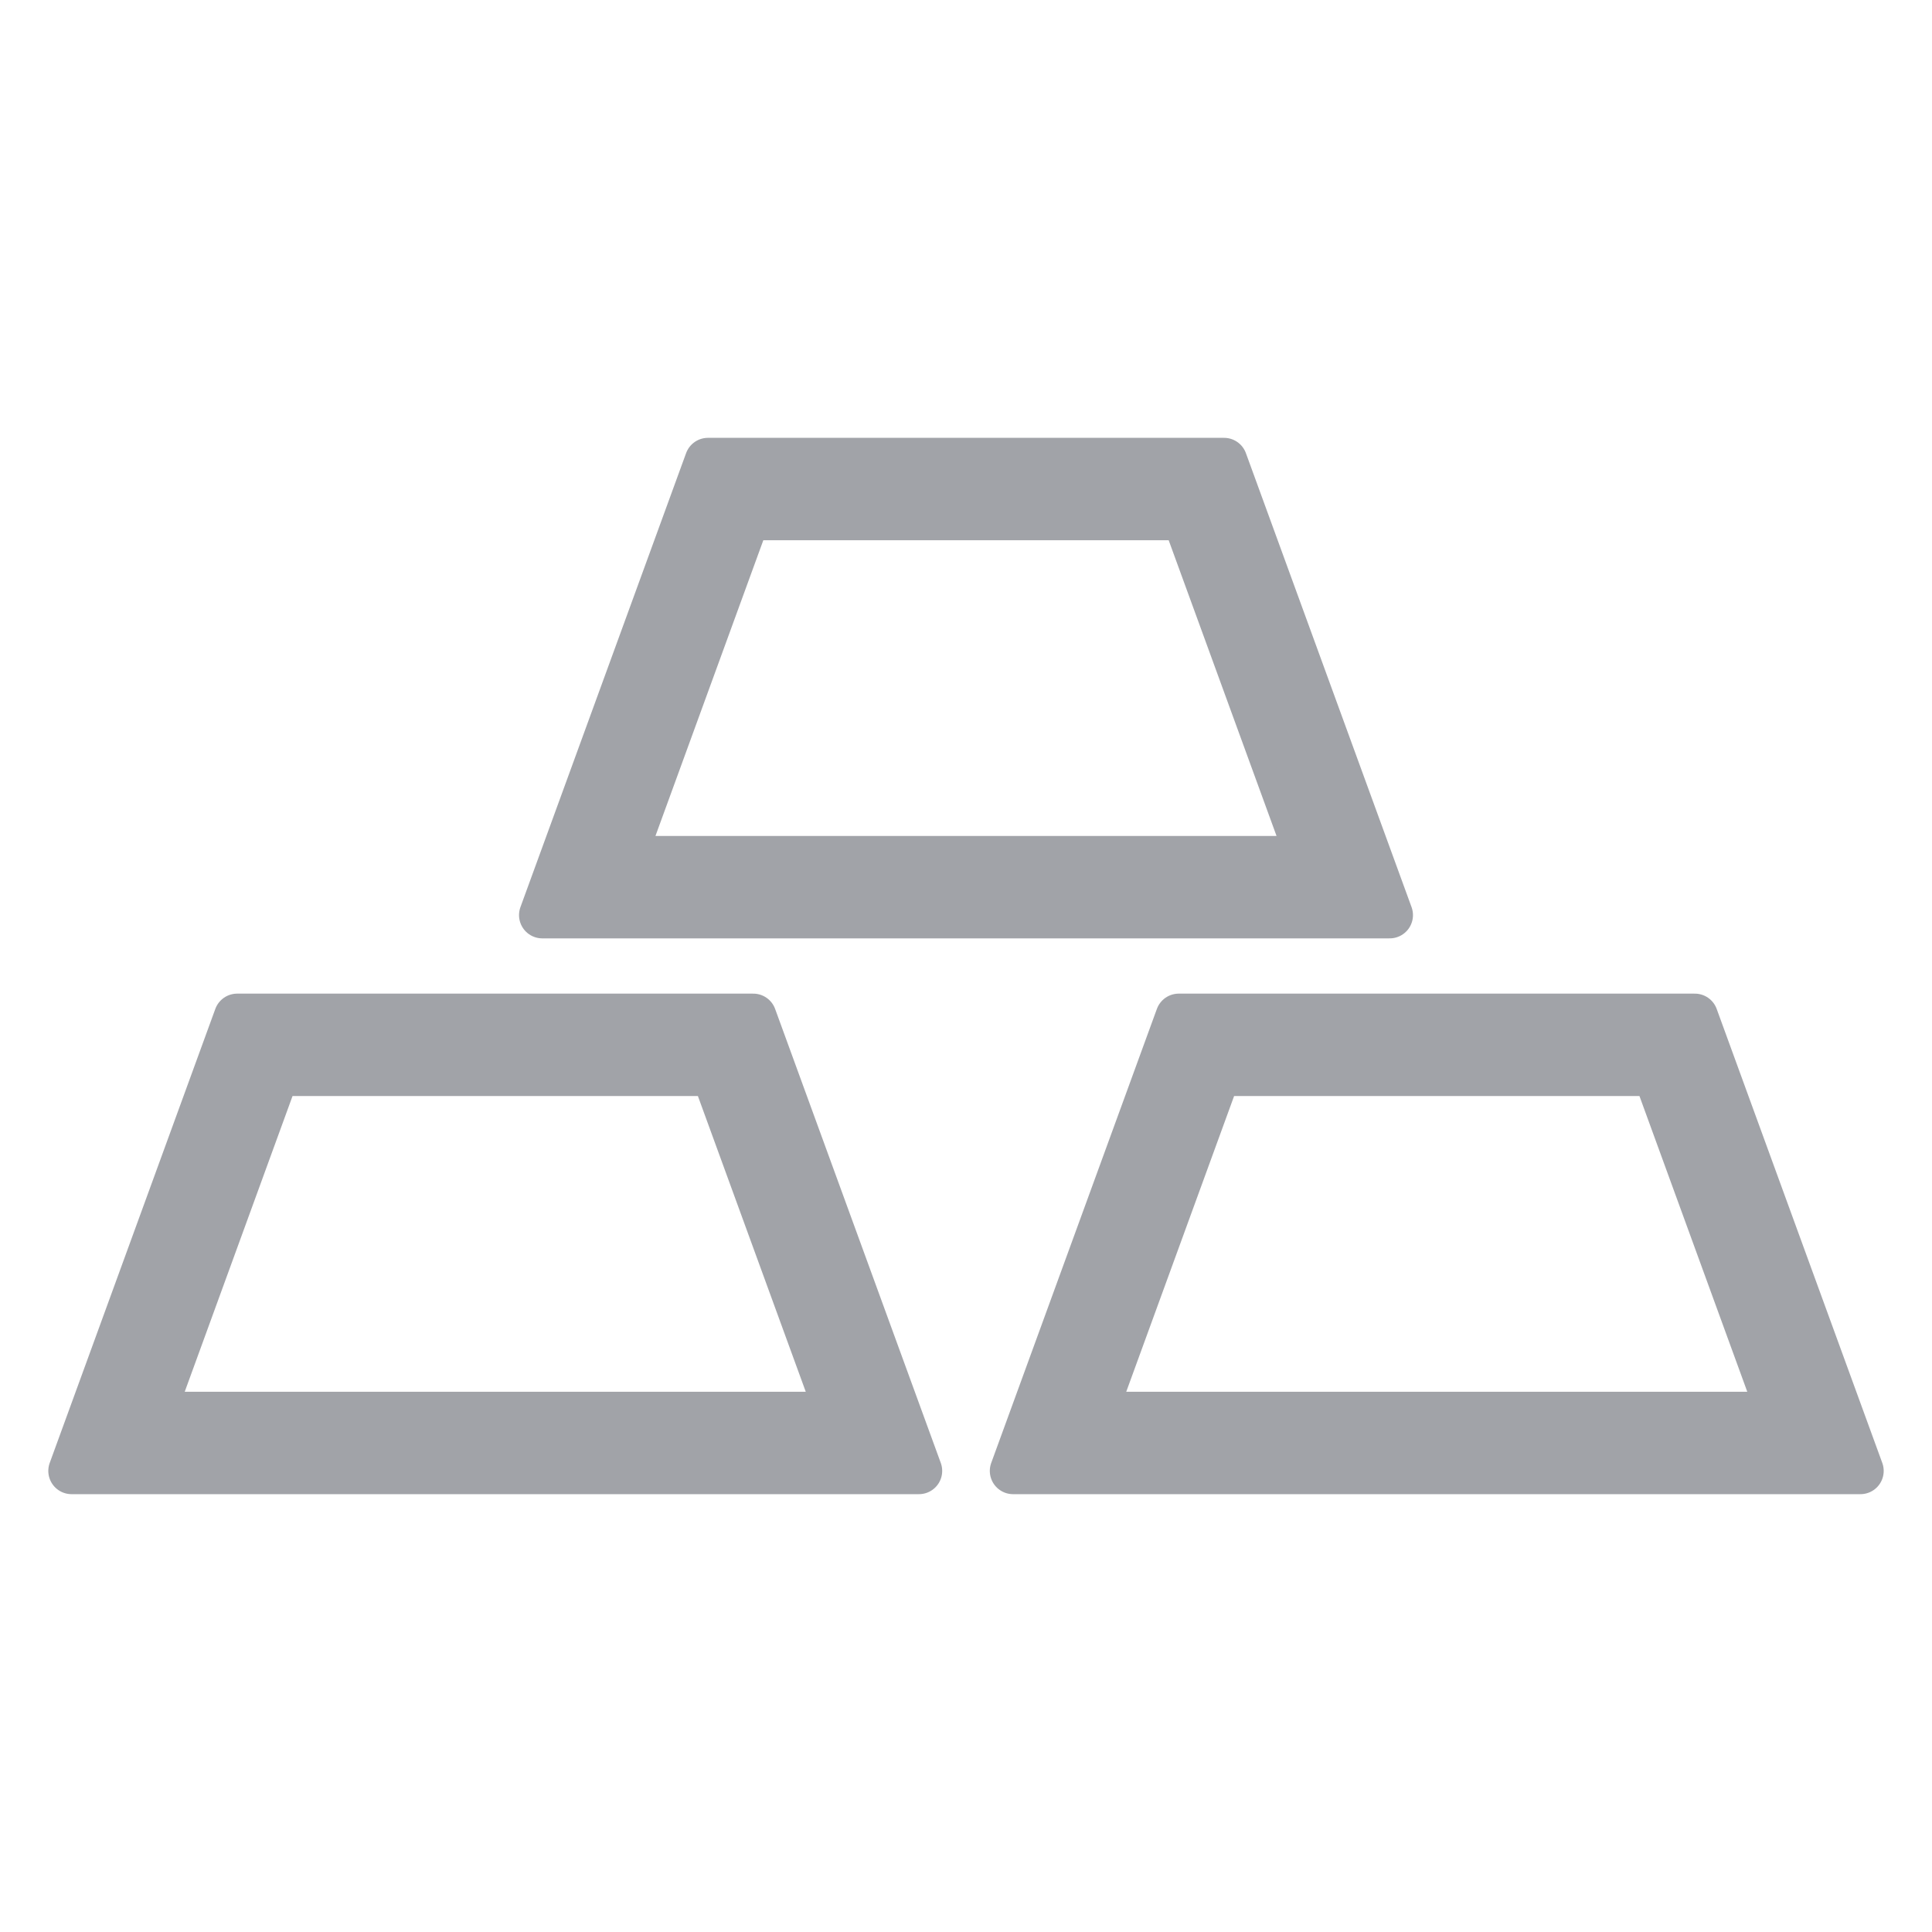 <!DOCTYPE svg PUBLIC "-//W3C//DTD SVG 1.1//EN" "http://www.w3.org/Graphics/SVG/1.1/DTD/svg11.dtd">
<!-- Uploaded to: SVG Repo, www.svgrepo.com, Transformed by: SVG Repo Mixer Tools -->
<svg fill="#a1a3a8" height="190px" width="190px" version="1.1" id="Capa_1" xmlns="http://www.w3.org/2000/svg" xmlns:xlink="http://www.w3.org/1999/xlink" viewBox="-19.6 -19.6 529.20 529.20" xml:space="preserve">
<g id="SVGRepo_bgCarrier" stroke-width="0"/>
<g id="SVGRepo_tracerCarrier" stroke-linecap="round" stroke-linejoin="round" stroke="#a1a3a8" stroke-width="12.74"> <g> <path d="M0,383.301h232.108L186.73,258.939H45.363L0,383.301z M176.021,274.255l34.19,93.732H21.896l34.175-93.732H176.021z"/> <path d="M444.637,258.939H303.27l-45.378,124.362H490L444.637,258.939z M313.979,274.255h119.95l34.175,93.732H279.788 L313.979,274.255z"/> <path d="M315.684,106.699H174.316l-45.378,124.362h232.123L315.684,106.699z M185.025,122.014h119.95l34.19,93.732h-188.33 L185.025,122.014z"/> </g> </g>
<g id="SVGRepo_iconCarrier"> <g> <path d="M0,383.301h232.108L186.73,258.939H45.363L0,383.301z M176.021,274.255l34.19,93.732H21.896l34.175-93.732H176.021z"/> <path d="M444.637,258.939H303.27l-45.378,124.362H490L444.637,258.939z M313.979,274.255h119.95l34.175,93.732H279.788 L313.979,274.255z"/> <path d="M315.684,106.699H174.316l-45.378,124.362h232.123L315.684,106.699z M185.025,122.014h119.95l34.19,93.732h-188.33 L185.025,122.014z"/> </g> </g>
</svg>